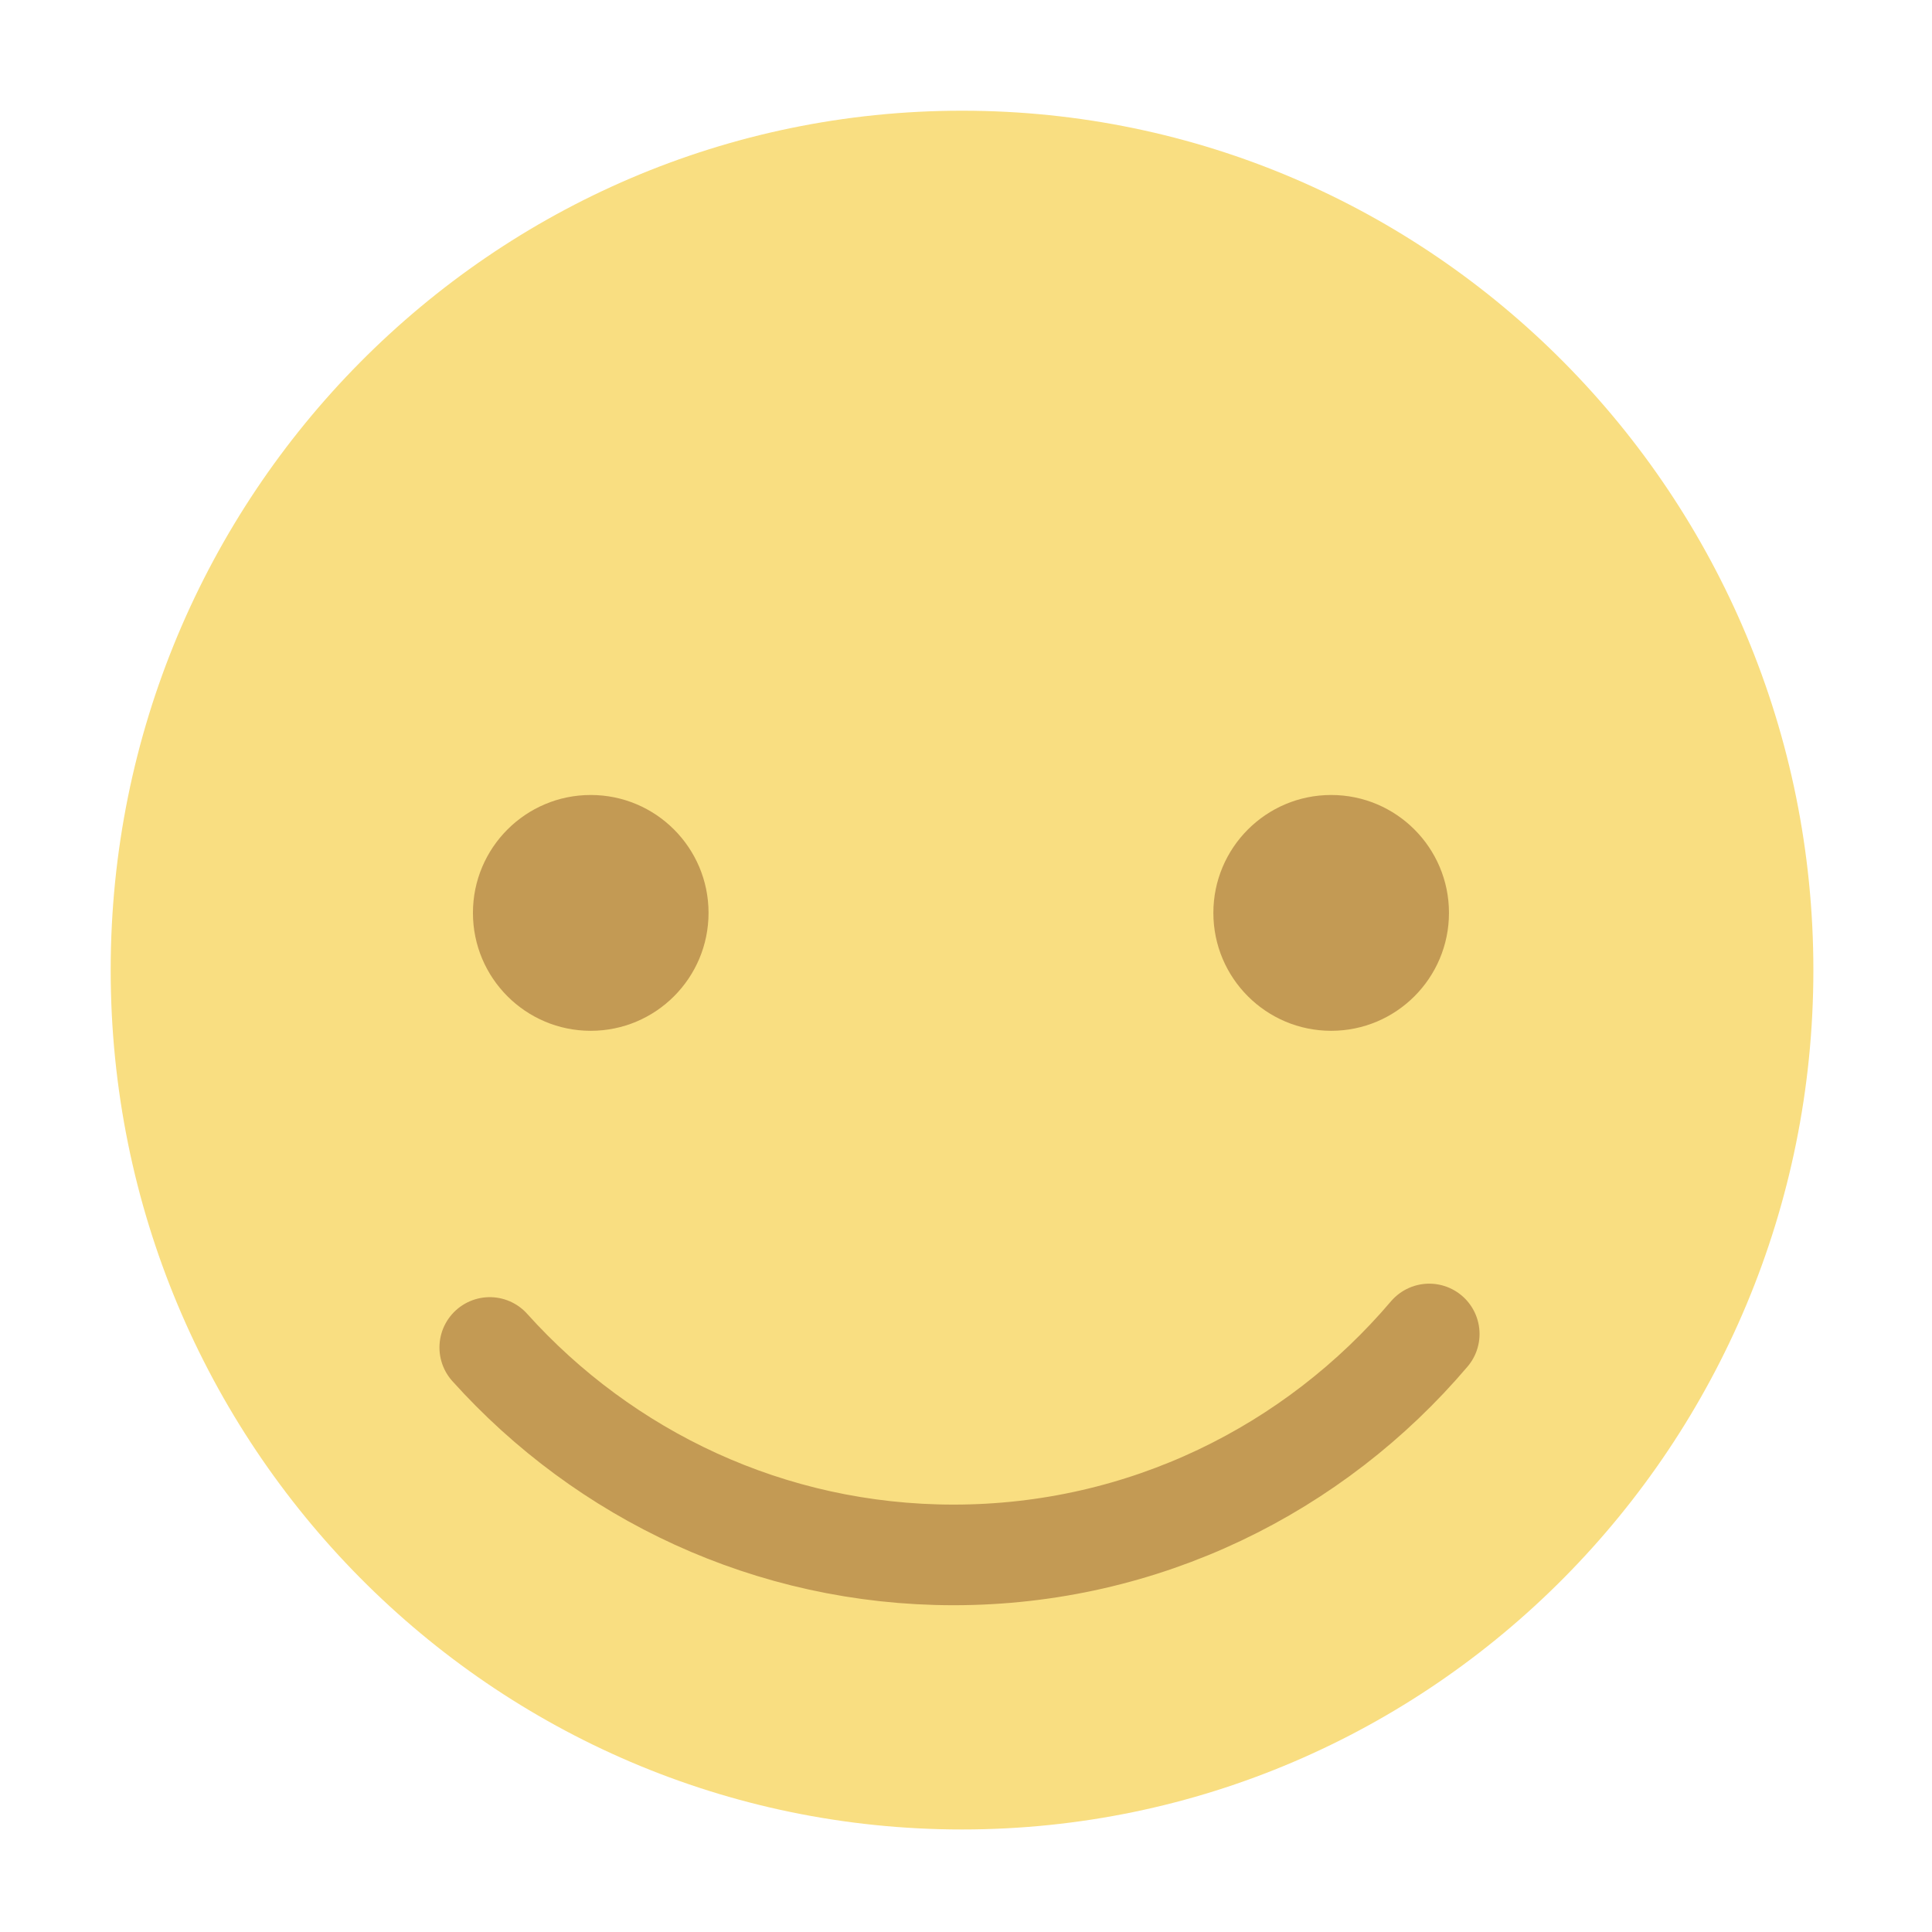 <svg width="192" height="192" fill="none" version="1.1" viewBox="0 0 192 192" xmlns="http://www.w3.org/2000/svg">
 <path d="m95.605 181.81c46.727 0 84.606-38.237 84.606-85.404 0-47.167-37.879-85.404-84.606-85.404-46.726 0-84.605 38.237-84.605 85.404 0 47.167 37.879 85.404 84.605 85.404z" clip-rule="evenodd" fill="#F9DE81" fill-rule="evenodd"/>
 <path d="m48.672 133.91c11.391 12.664 27.824 20.615 46.096 20.615 18.908 0 35.848-8.514 47.268-21.956" stroke="#C39A54" stroke-linecap="round" stroke-width="10"/>
 <path d="m58.707 102.44c6.465 0 11.707-5.246 11.707-11.718s-5.241-11.717-11.707-11.717-11.707 5.246-11.707 11.717 5.241 11.718 11.707 11.718z" clip-rule="evenodd" fill="#C39A54" fill-rule="evenodd"/>
 <path d="m132.29 102.44c6.466 0 11.707-5.246 11.707-11.718s-5.241-11.717-11.707-11.717c-6.465 0-11.707 5.246-11.707 11.717s5.242 11.718 11.707 11.718z" clip-rule="evenodd" fill="#C39A54" fill-rule="evenodd"/>
</svg>
